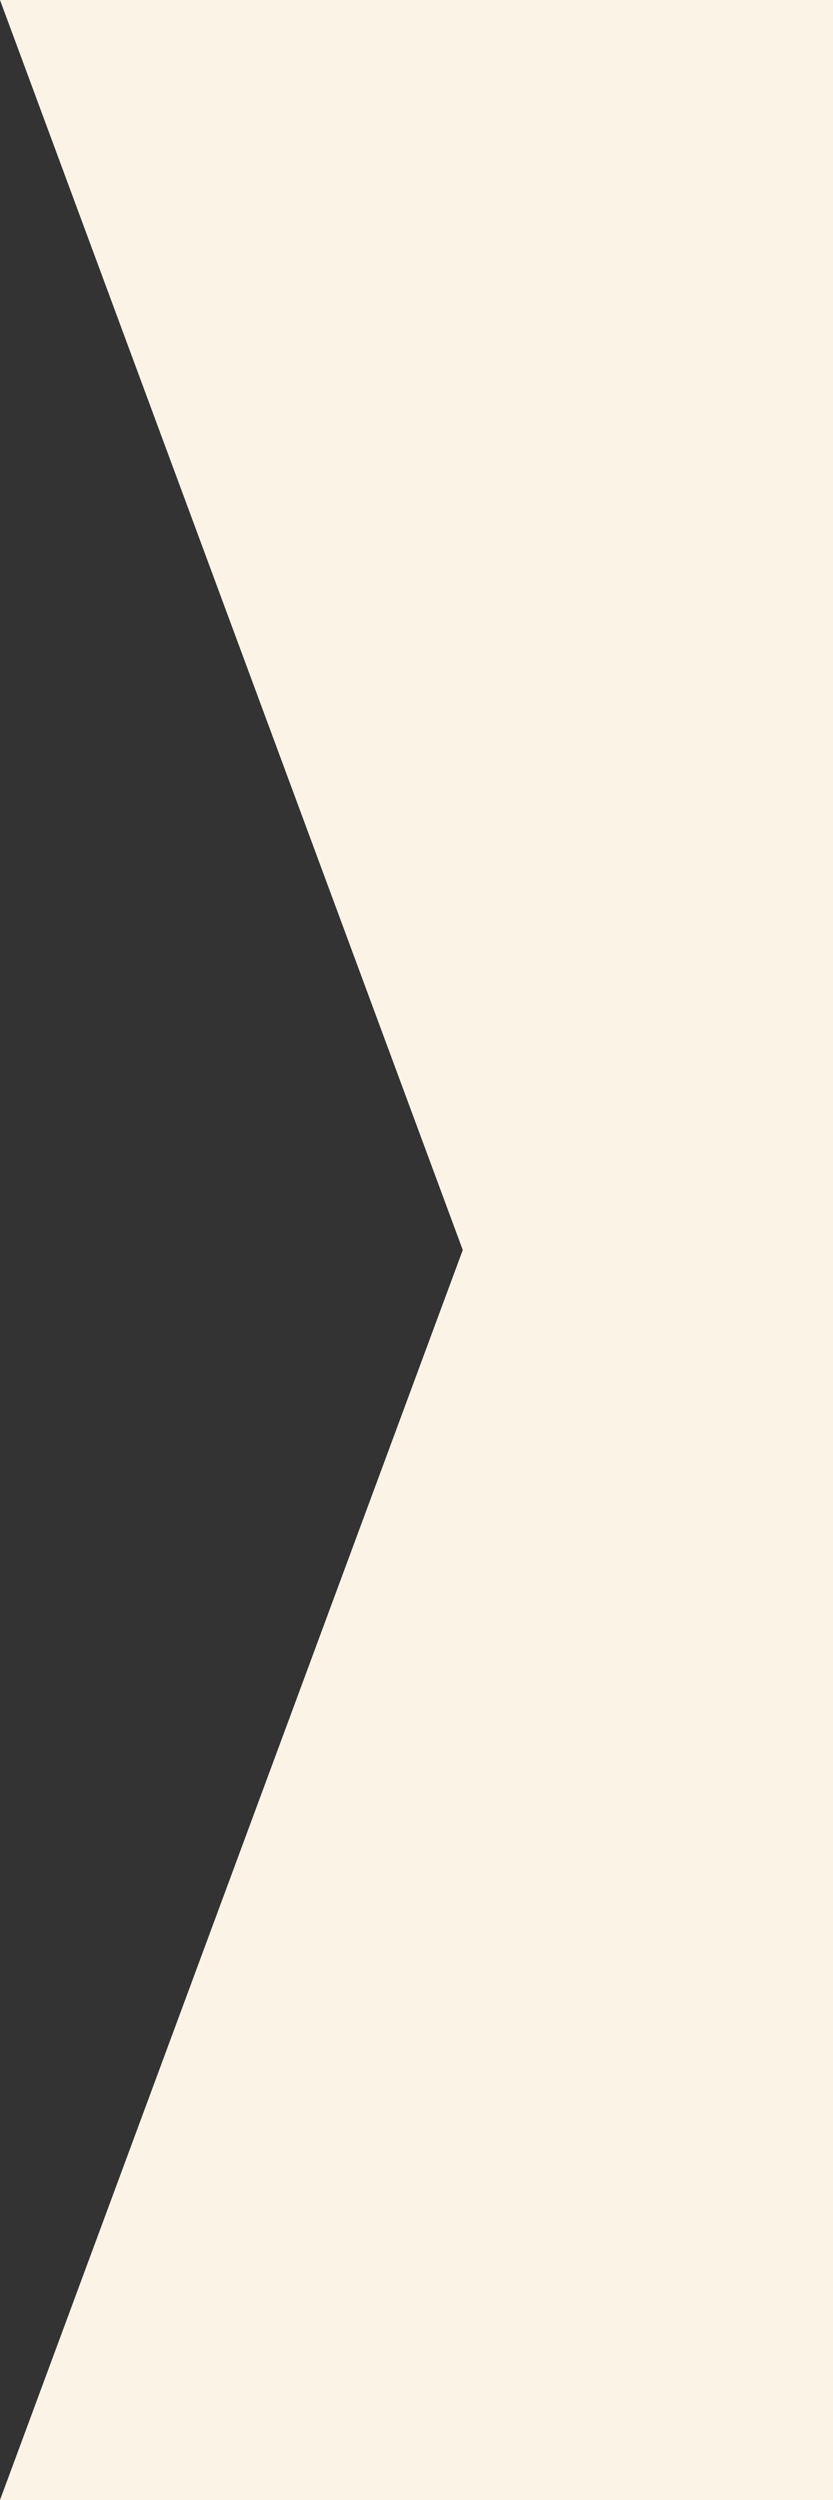 <svg width="9" height="27" viewBox="0 0 9 27" fill="none" xmlns="http://www.w3.org/2000/svg">
<rect x="0" y="0" width="9" height="27" fill="#333333" stroke="none"/>
<path d="M0 0H9V27H0L5 13.5L0 0Z" fill="#FBF3E6"/>
</svg>
